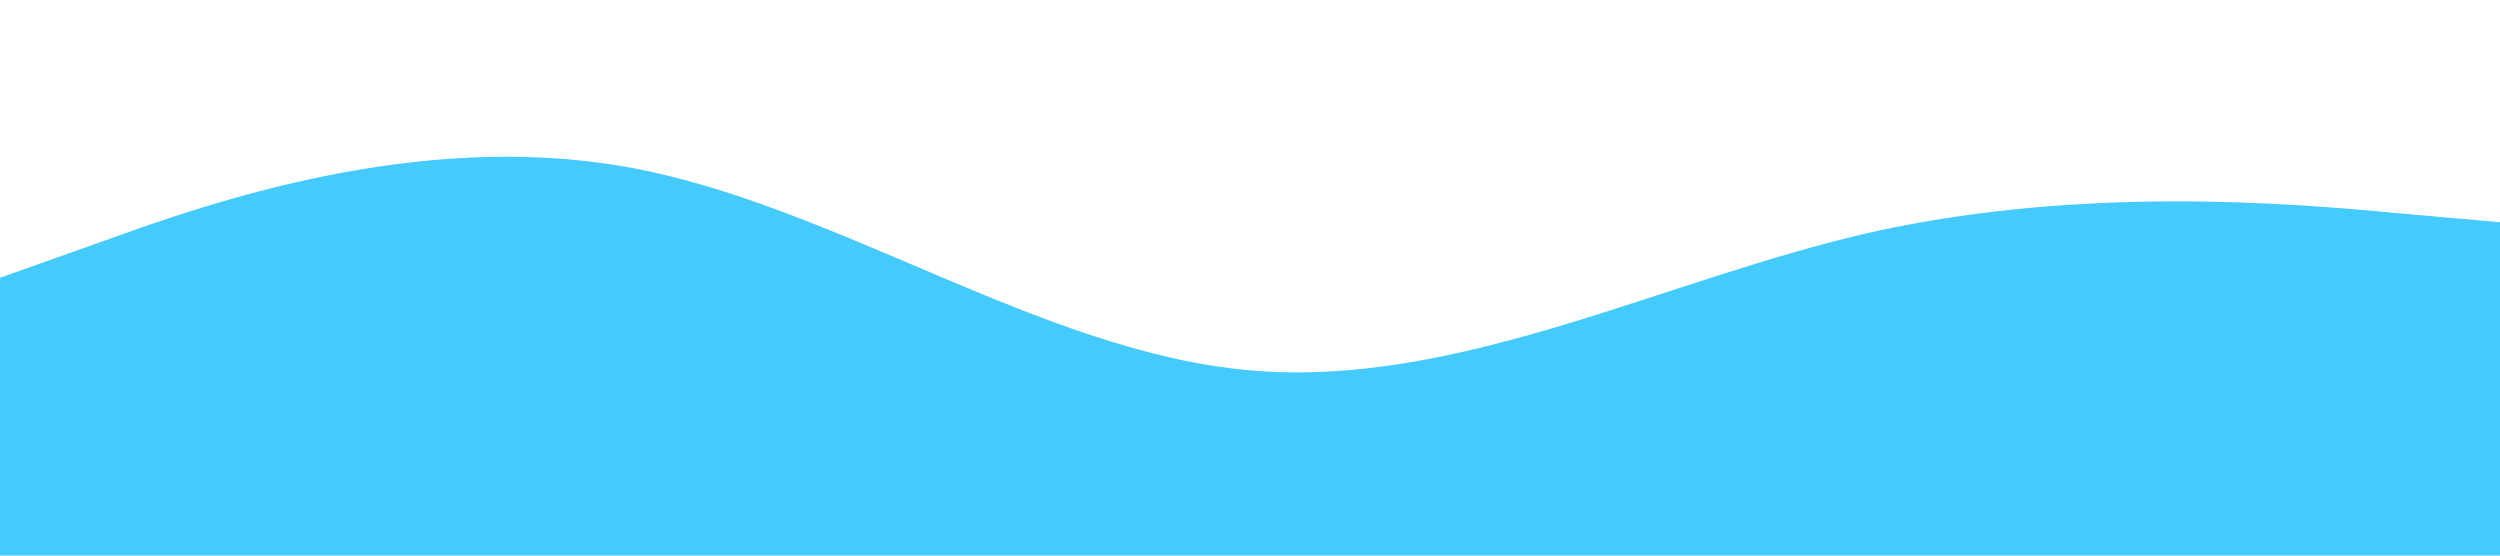 <?xml version="1.0" standalone="no"?><svg xmlns="http://www.w3.org/2000/svg" viewBox="0 0 1440 320"><path fill="#45CAFC" fill-opacity="1" d="M0,160L60,138.7C120,117,240,75,360,96C480,117,600,203,720,213.3C840,224,960,160,1080,133.3C1200,107,1320,117,1380,122.7L1440,128L1440,320L1380,320C1320,320,1200,320,1080,320C960,320,840,320,720,320C600,320,480,320,360,320C240,320,120,320,60,320L0,320Z"></path></svg>